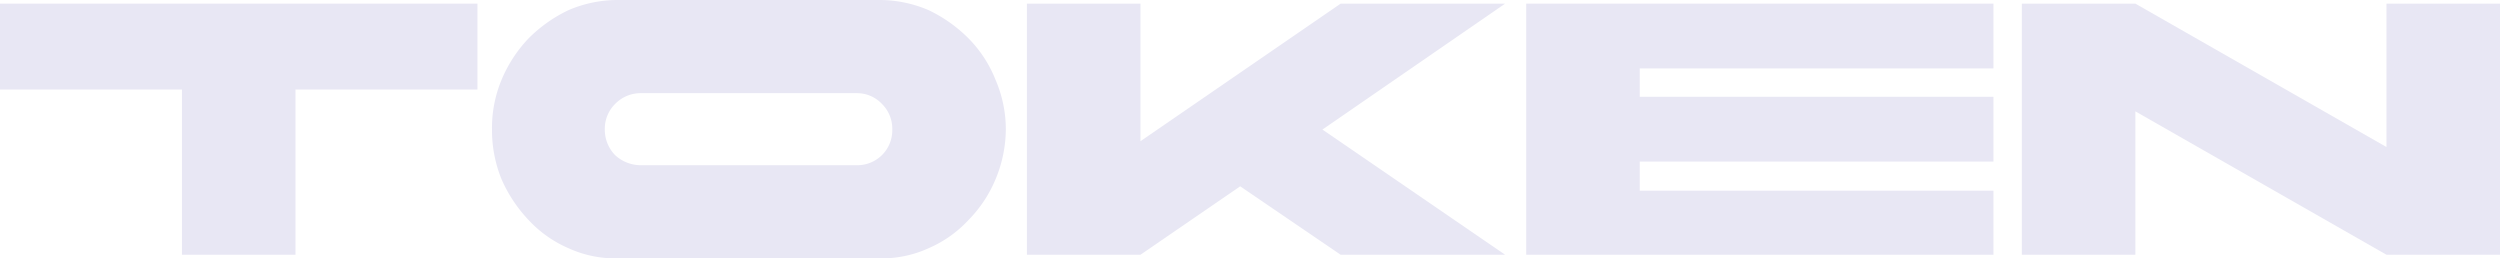 <svg xmlns="http://www.w3.org/2000/svg" viewBox="0 0 343.5 35.5"><defs><style>.a{fill:#e8e7f4;}</style></defs><path class="a" d="M25,12.3H0V.5H65.6V12.3h-25V35H25Z"/><path class="a" d="M120.9,0a17.1,17.1,0,0,1,6.7,1.4,19.6,19.6,0,0,1,5.5,3.9,17,17,0,0,1,3.7,5.7,17.2,17.2,0,0,1,1.4,6.8,18,18,0,0,1-1.4,6.8,17.6,17.6,0,0,1-3.7,5.6,16.3,16.3,0,0,1-5.5,3.9,15.5,15.5,0,0,1-6.7,1.4H84.8a15.5,15.5,0,0,1-6.7-1.4,16.3,16.3,0,0,1-5.5-3.9,19.5,19.5,0,0,1-3.7-5.6,17.9,17.9,0,0,1-1.3-6.8A17.2,17.2,0,0,1,68.9,11a18.7,18.7,0,0,1,3.7-5.7,19.6,19.6,0,0,1,5.5-3.9A17.1,17.1,0,0,1,84.8,0Zm-3.2,12.8H88.1a4.9,4.9,0,0,0-3.6,1.5,4.8,4.8,0,0,0-1.4,3.5,5,5,0,0,0,1.4,3.5,5.2,5.2,0,0,0,3.6,1.4h29.6a4.8,4.8,0,0,0,4.9-4.9,4.8,4.8,0,0,0-1.4-3.5A4.7,4.7,0,0,0,117.7,12.8Z"/><path class="a" d="M141.1.5h15.6V19.4L184.2.5h22.6L181.7,17.8,206.8,35H184.2l-13.8-9.4L156.7,35H141.1Z"/><path class="a" d="M209.7.5h64.2V9.4H225.3v3.9h48.6v8.9H225.3v4h48.6V35H209.7Z"/><path class="a" d="M277.8.5h15.6l34.5,19.7V.5h15.6V35H327.9L293.4,15.3V35H277.8Z"/></svg>